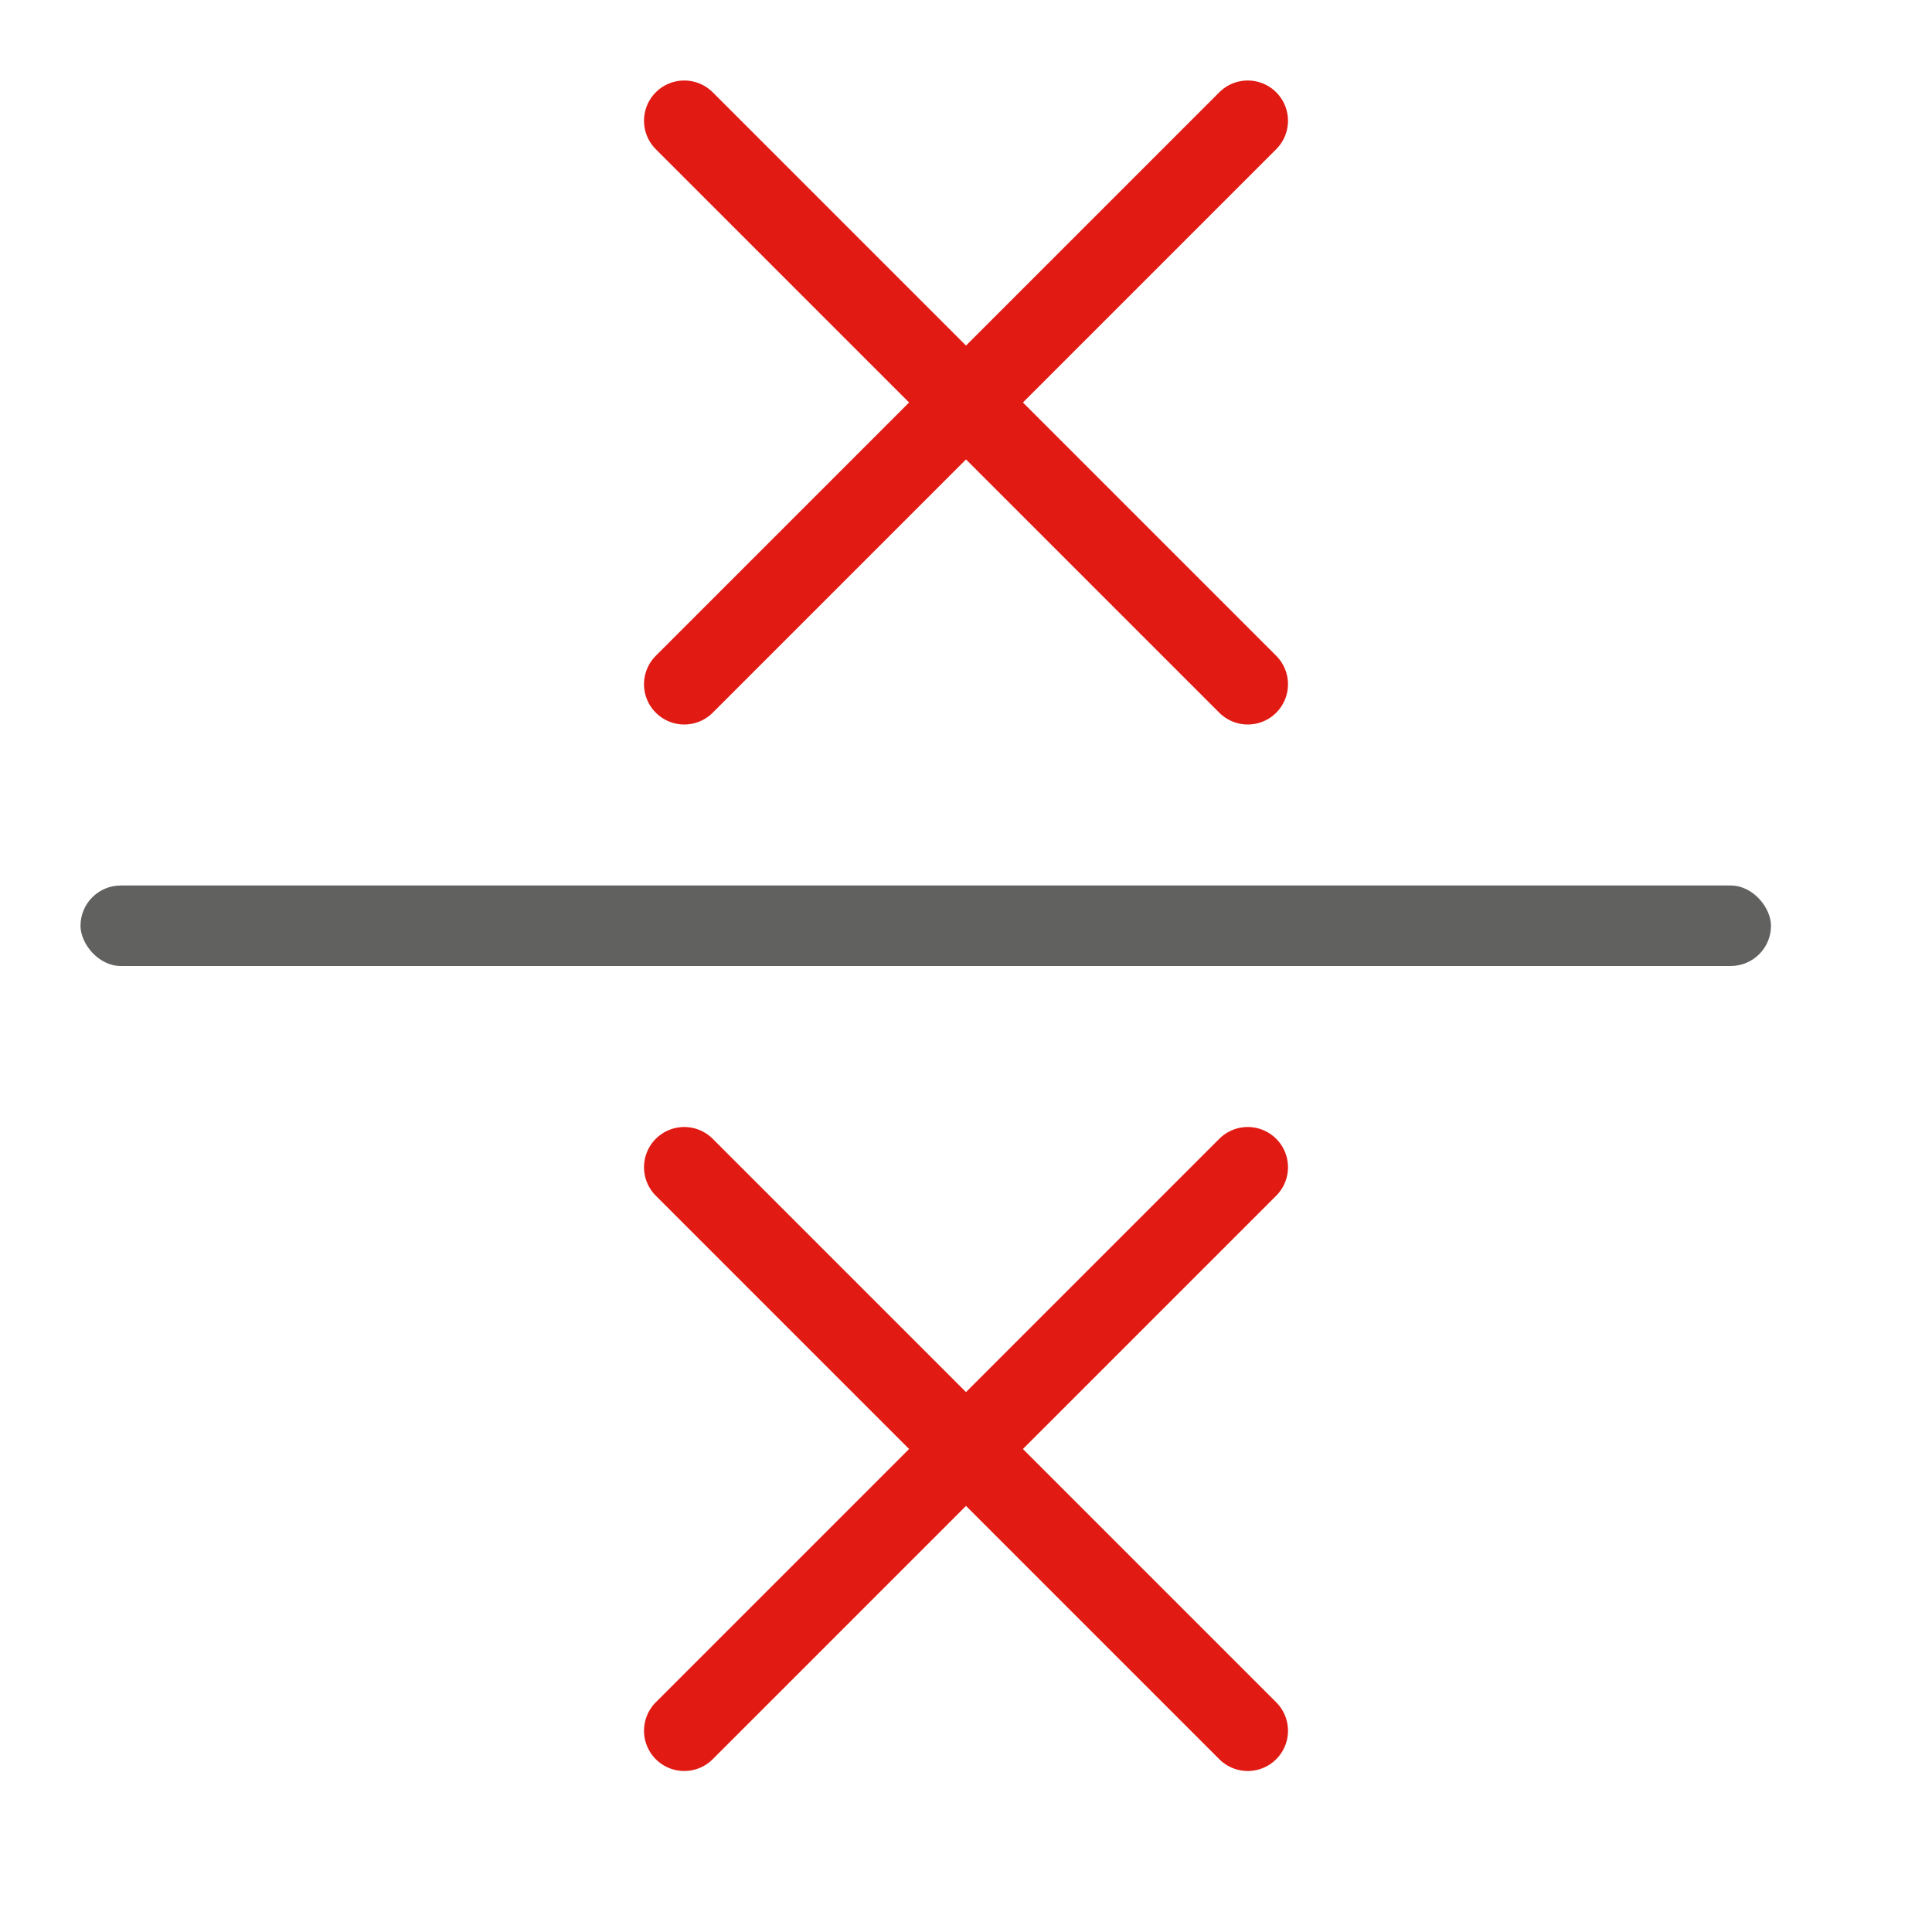 <svg width="24" height="24" viewBox="0 0 24 24" fill="none" xmlns="http://www.w3.org/2000/svg">
<path d="M15.5 1.5L8.5 8.5" stroke="#E11B14" stroke-linecap="round" stroke-linejoin="round"/>
<path d="M15.5 14.5L8.5 21.5" stroke="#E11B14" stroke-linecap="round" stroke-linejoin="round"/>
<path d="M8.5 1.5L15.5 8.5" stroke="#E11B14" stroke-linecap="round" stroke-linejoin="round"/>
<path d="M8.5 14.5L15.5 21.5" stroke="#E11B14" stroke-linecap="round" stroke-linejoin="round"/>
<rect x="1" y="11" width="21" height="1" rx="0.5" fill="#616160"/>
</svg>
